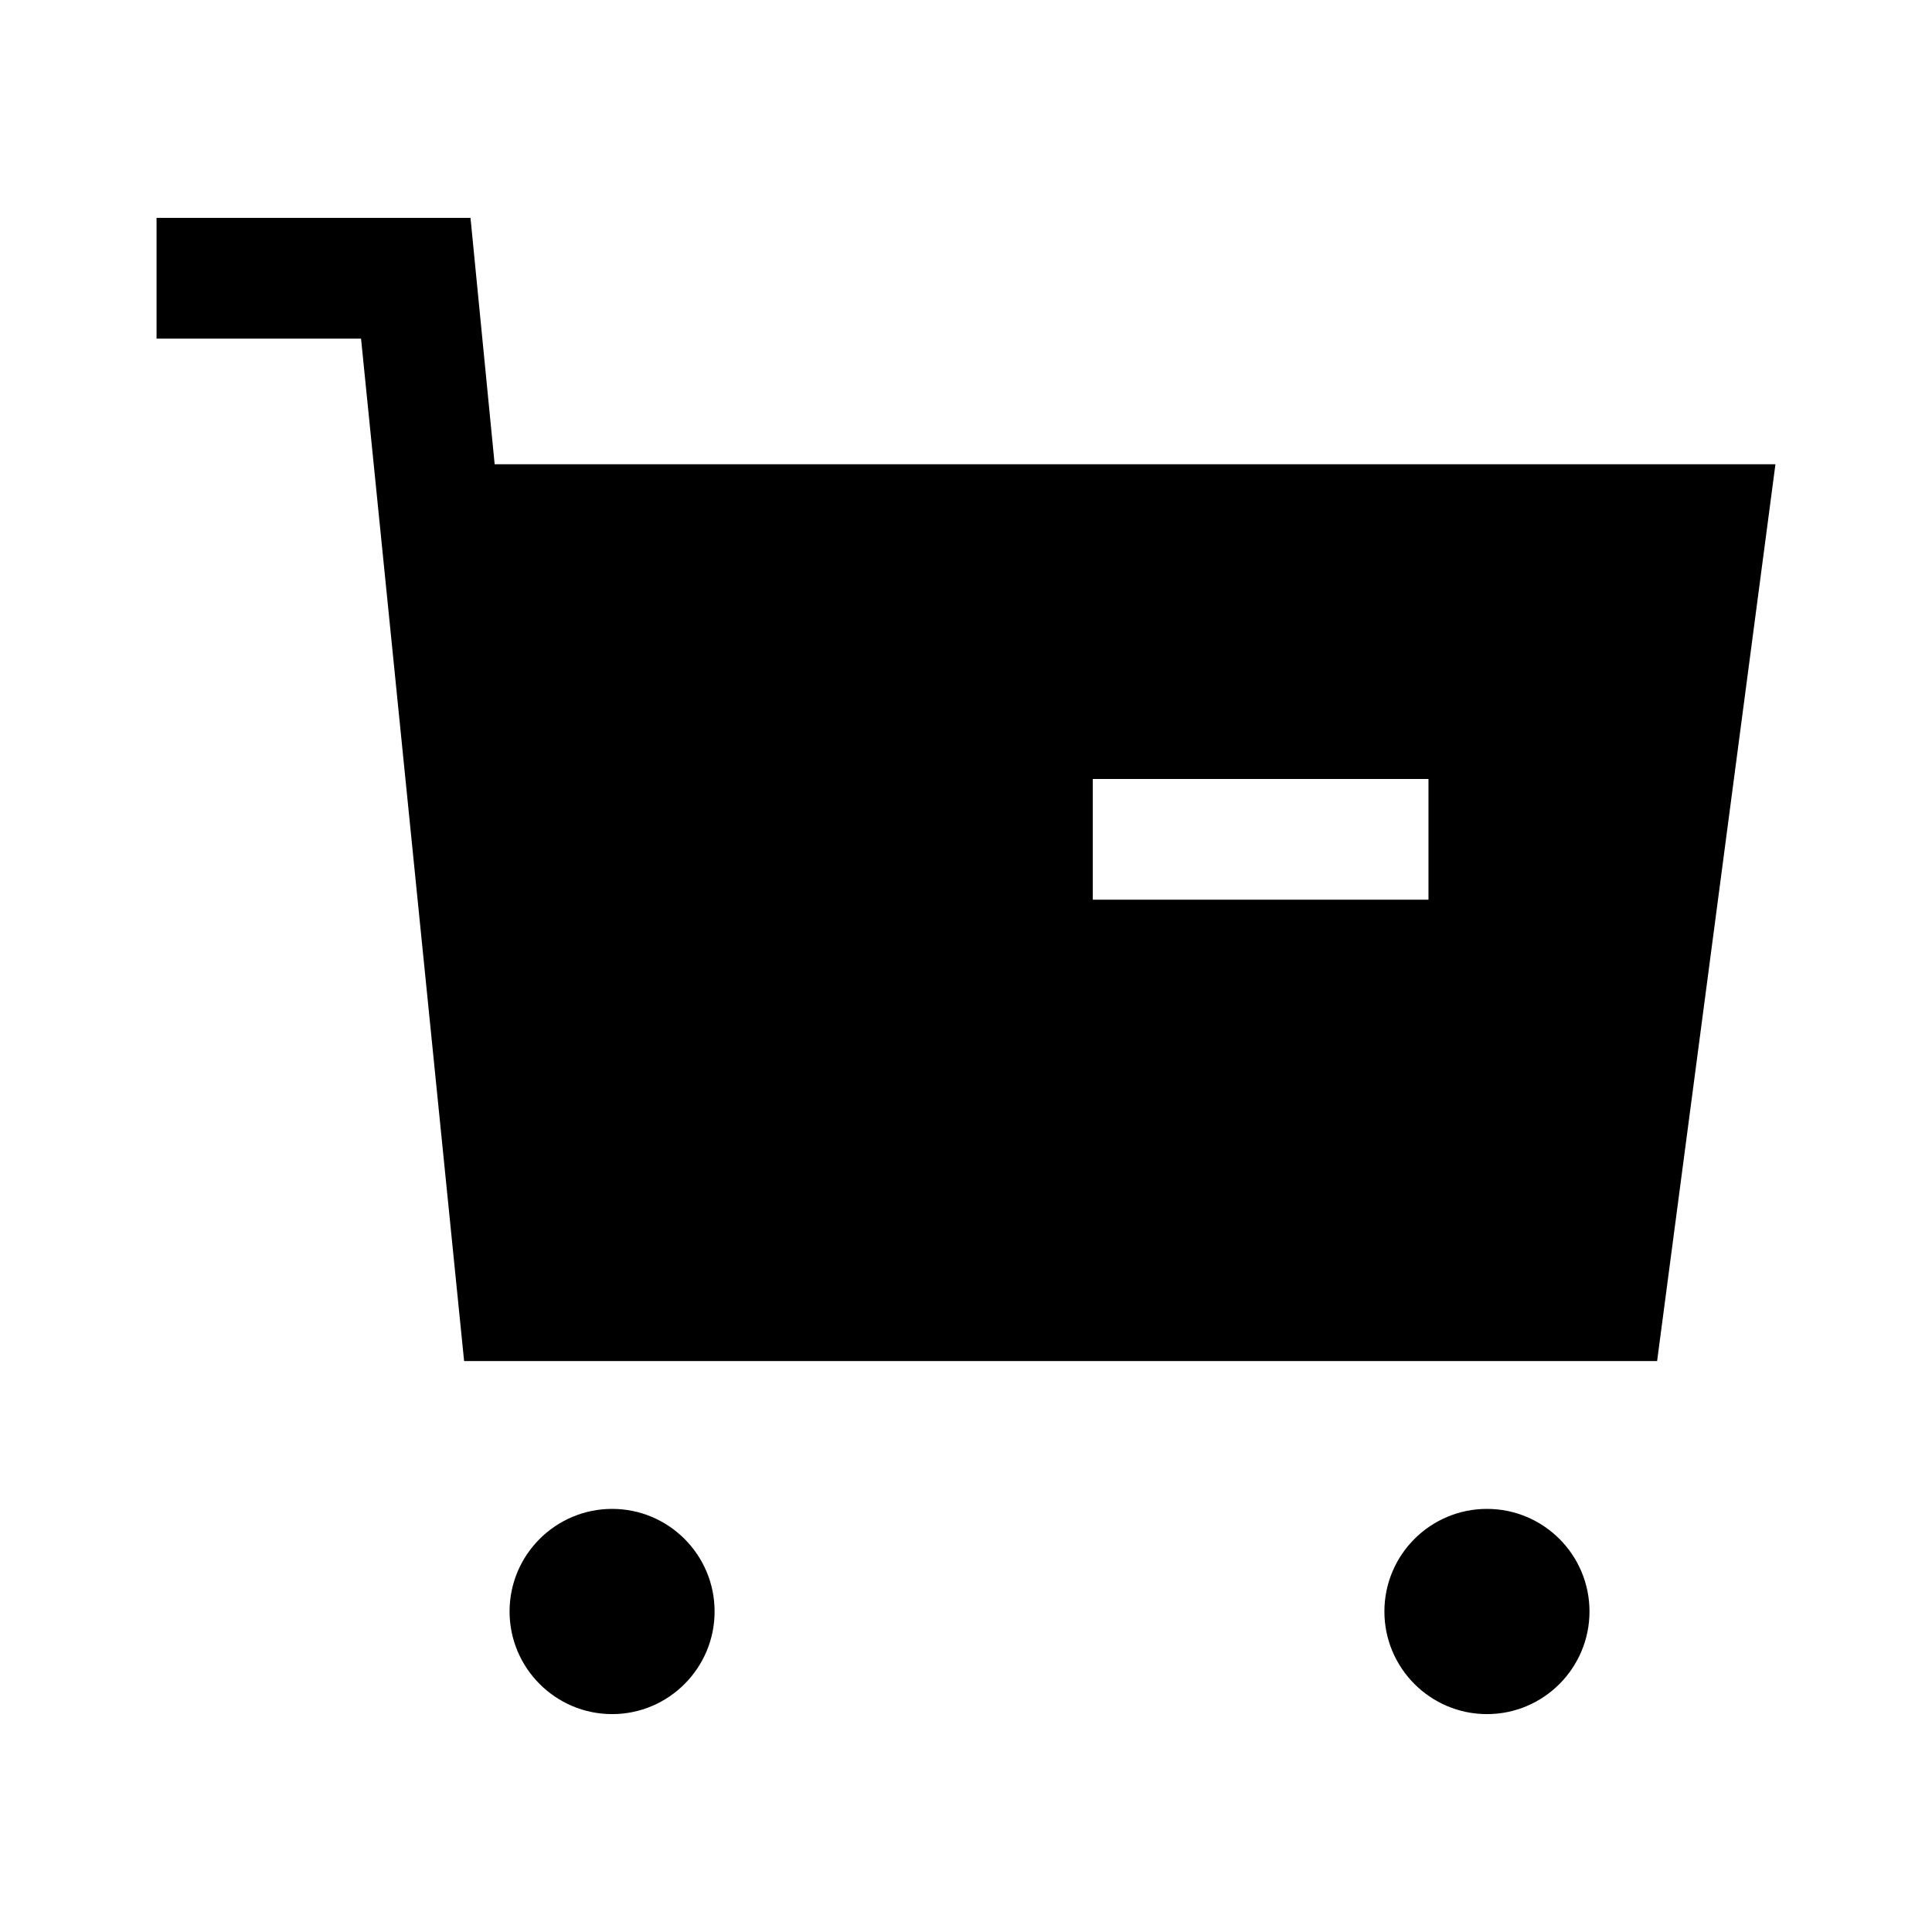<svg width="32" height="32" viewBox="0 0 32 32" fill="none" xmlns="http://www.w3.org/2000/svg">
<path fill-rule="evenodd" clip-rule="evenodd" d="M10.139 24.992C9.202 24.992 8.44 25.753 8.44 26.691C8.44 27.628 9.202 28.391 10.139 28.391C11.075 28.391 11.836 27.628 11.836 26.691C11.836 25.753 11.075 24.992 10.139 24.992Z" fill="black"/>
<path fill-rule="evenodd" clip-rule="evenodd" d="M24.629 24.992C23.691 24.992 22.93 25.753 22.93 26.691C22.93 27.628 23.691 28.391 24.629 28.391C25.566 28.391 26.327 27.628 26.327 26.691C26.327 25.753 25.566 24.992 24.629 24.992Z" fill="black"/>
<path fill-rule="evenodd" clip-rule="evenodd" d="M18.1 14.902H23.66V12.902H18.1V14.902ZM8.193 7.689L7.793 3.609H2.593V5.609H5.98L7.687 22.543H27.447L29.407 7.689H8.193Z" fill="black"/>
</svg>
